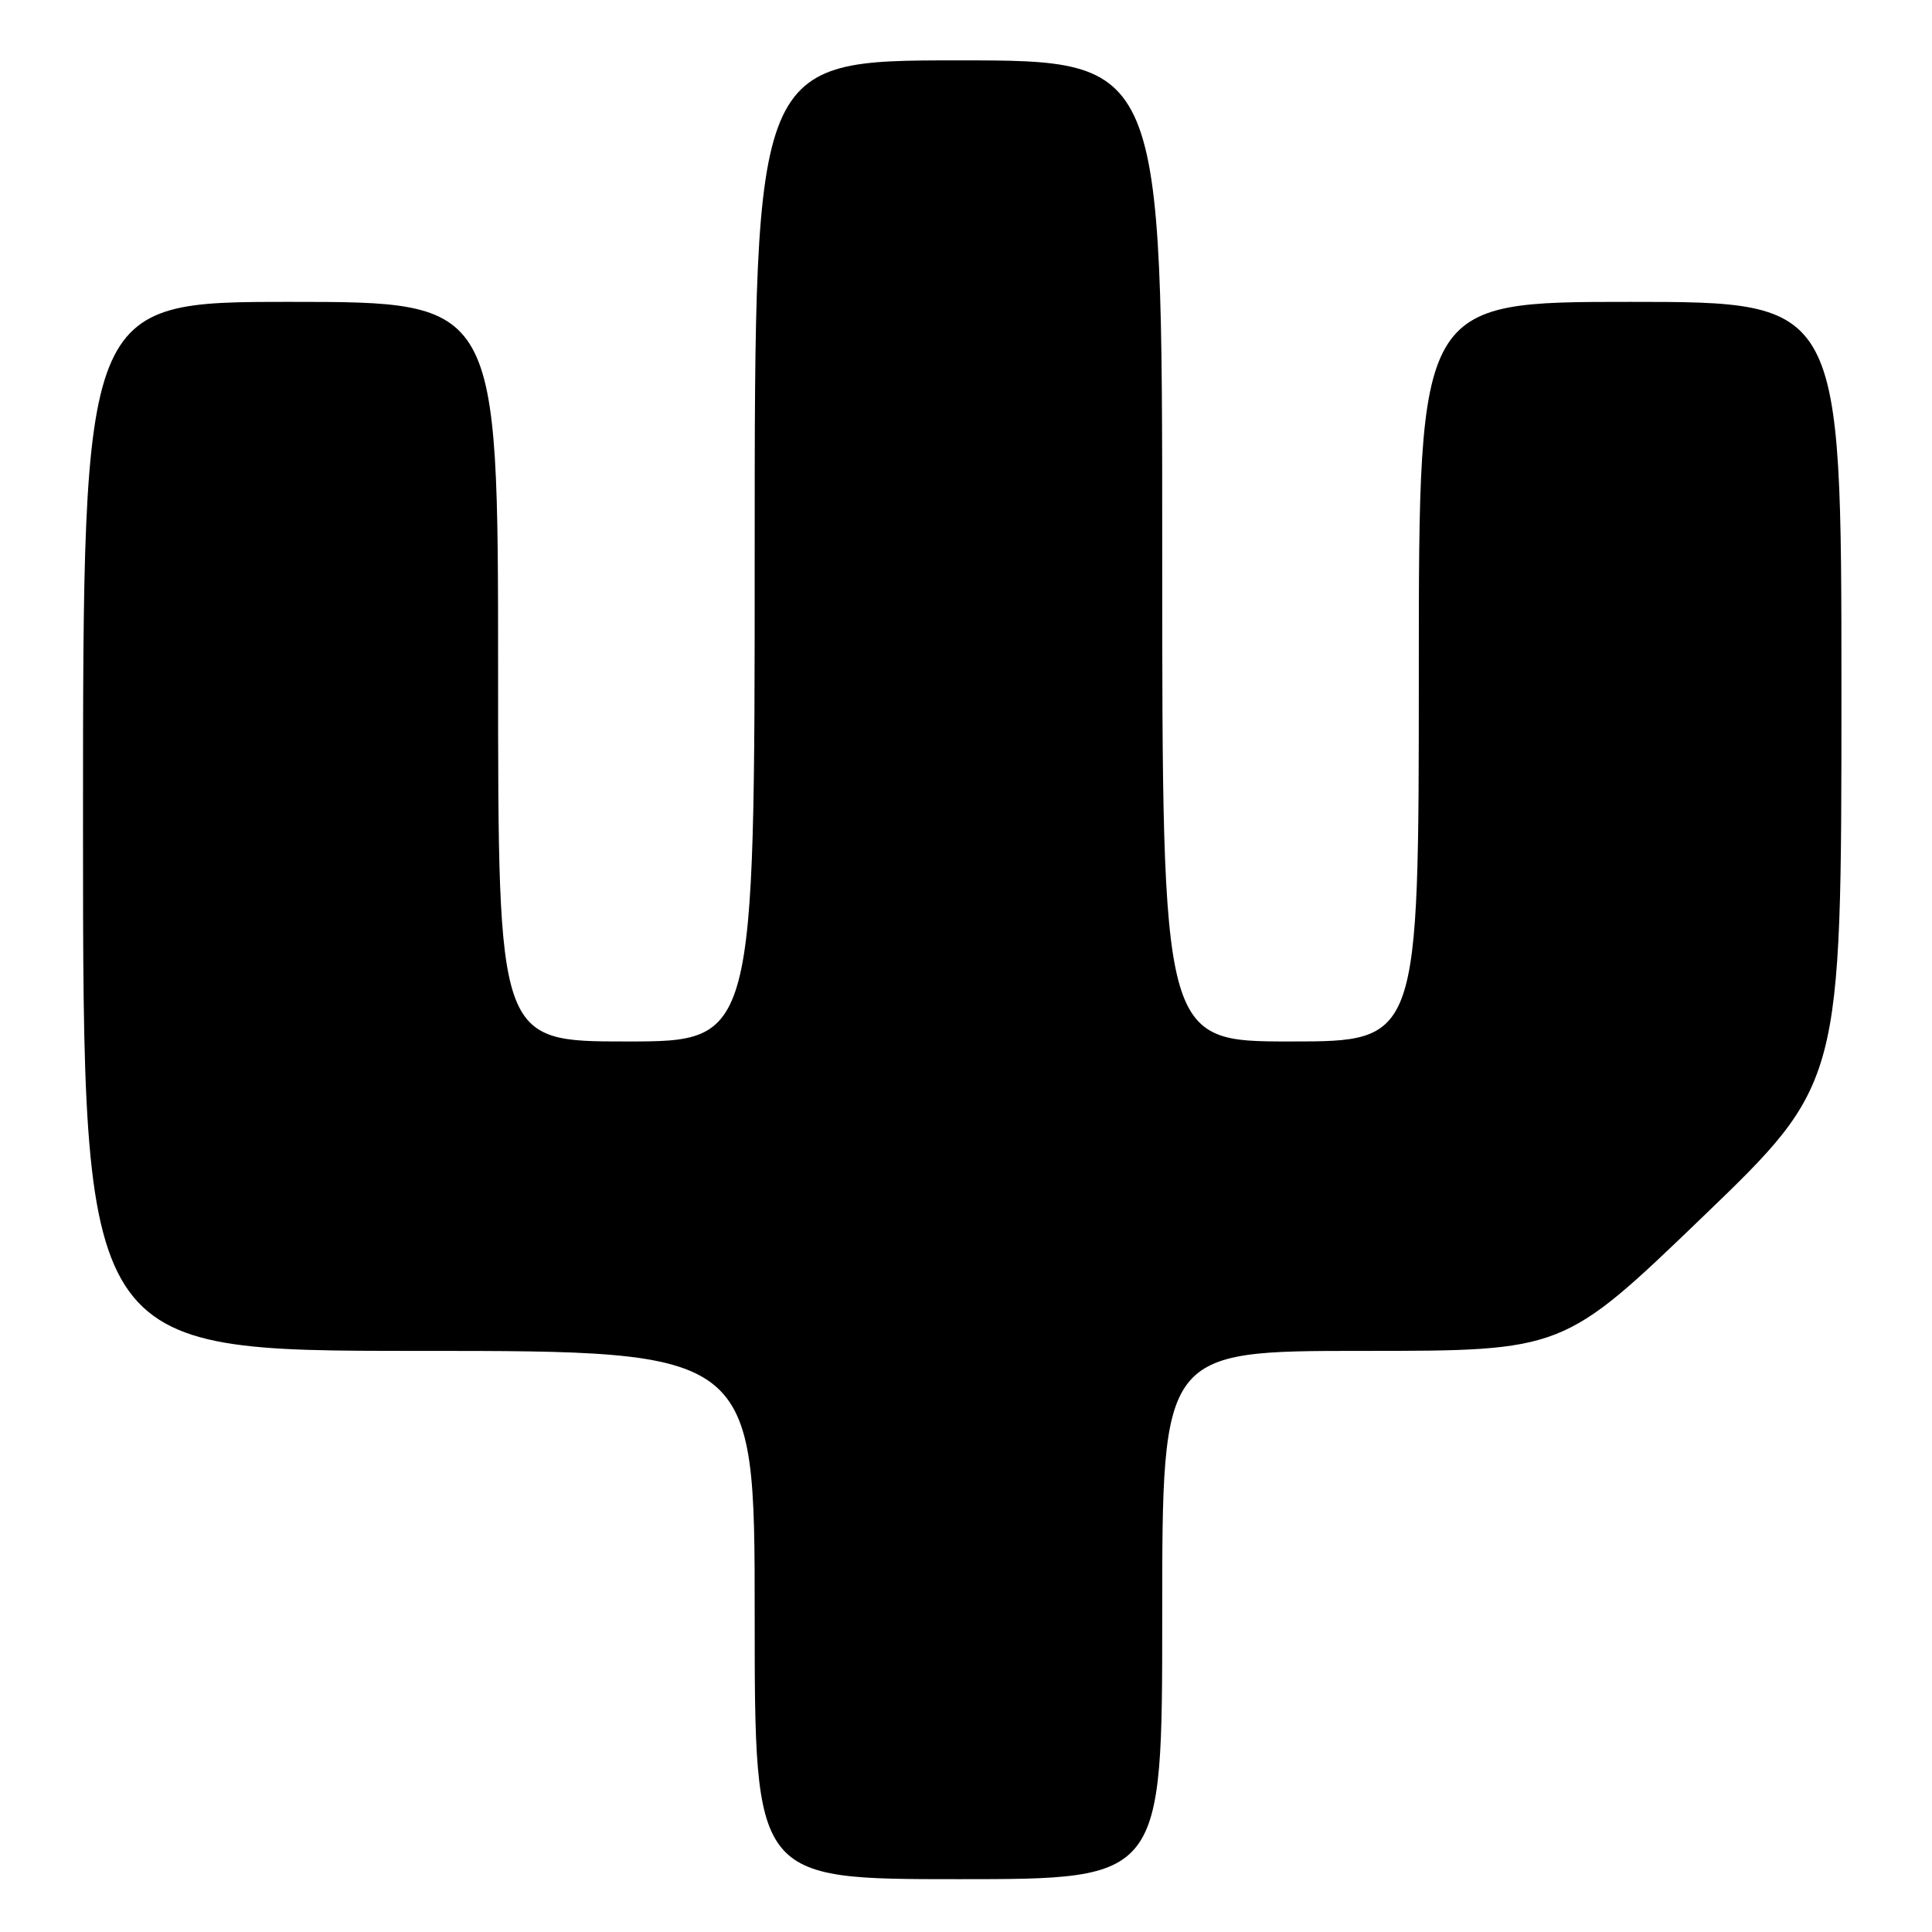 <?xml version="1.0" encoding="UTF-8" standalone="no"?>
<!DOCTYPE svg PUBLIC "-//W3C//DTD SVG 1.1//EN" "http://www.w3.org/Graphics/SVG/1.1/DTD/svg11.dtd" >
<svg xmlns="http://www.w3.org/2000/svg" xmlns:xlink="http://www.w3.org/1999/xlink" version="1.1" viewBox="0 0 256 256">
 <g >
 <path fill="currentColor"
d=" M 154.00 214.00 C 154.00 179.00 154.00 179.00 180.58 179.00 C 207.16 179.00 207.16 179.00 225.58 161.28 C 244.00 143.55 244.00 143.55 244.00 91.78 C 244.00 40.00 244.00 40.00 216.00 40.00 C 188.00 40.00 188.00 40.00 188.00 89.00 C 188.00 138.00 188.00 138.00 171.00 138.00 C 154.00 138.00 154.00 138.00 154.00 73.00 C 154.00 8.00 154.00 8.00 127.00 8.00 C 100.00 8.00 100.00 8.00 100.00 73.00 C 100.00 138.00 100.00 138.00 83.00 138.00 C 66.00 138.00 66.00 138.00 66.00 89.00 C 66.00 40.00 66.00 40.00 38.50 40.00 C 11.00 40.00 11.00 40.00 11.00 109.50 C 11.00 179.00 11.00 179.00 55.50 179.00 C 100.00 179.00 100.00 179.00 100.00 214.00 C 100.00 249.00 100.00 249.00 127.00 249.00 C 154.00 249.00 154.00 249.00 154.00 214.00 Z "/>
</g>
</svg>